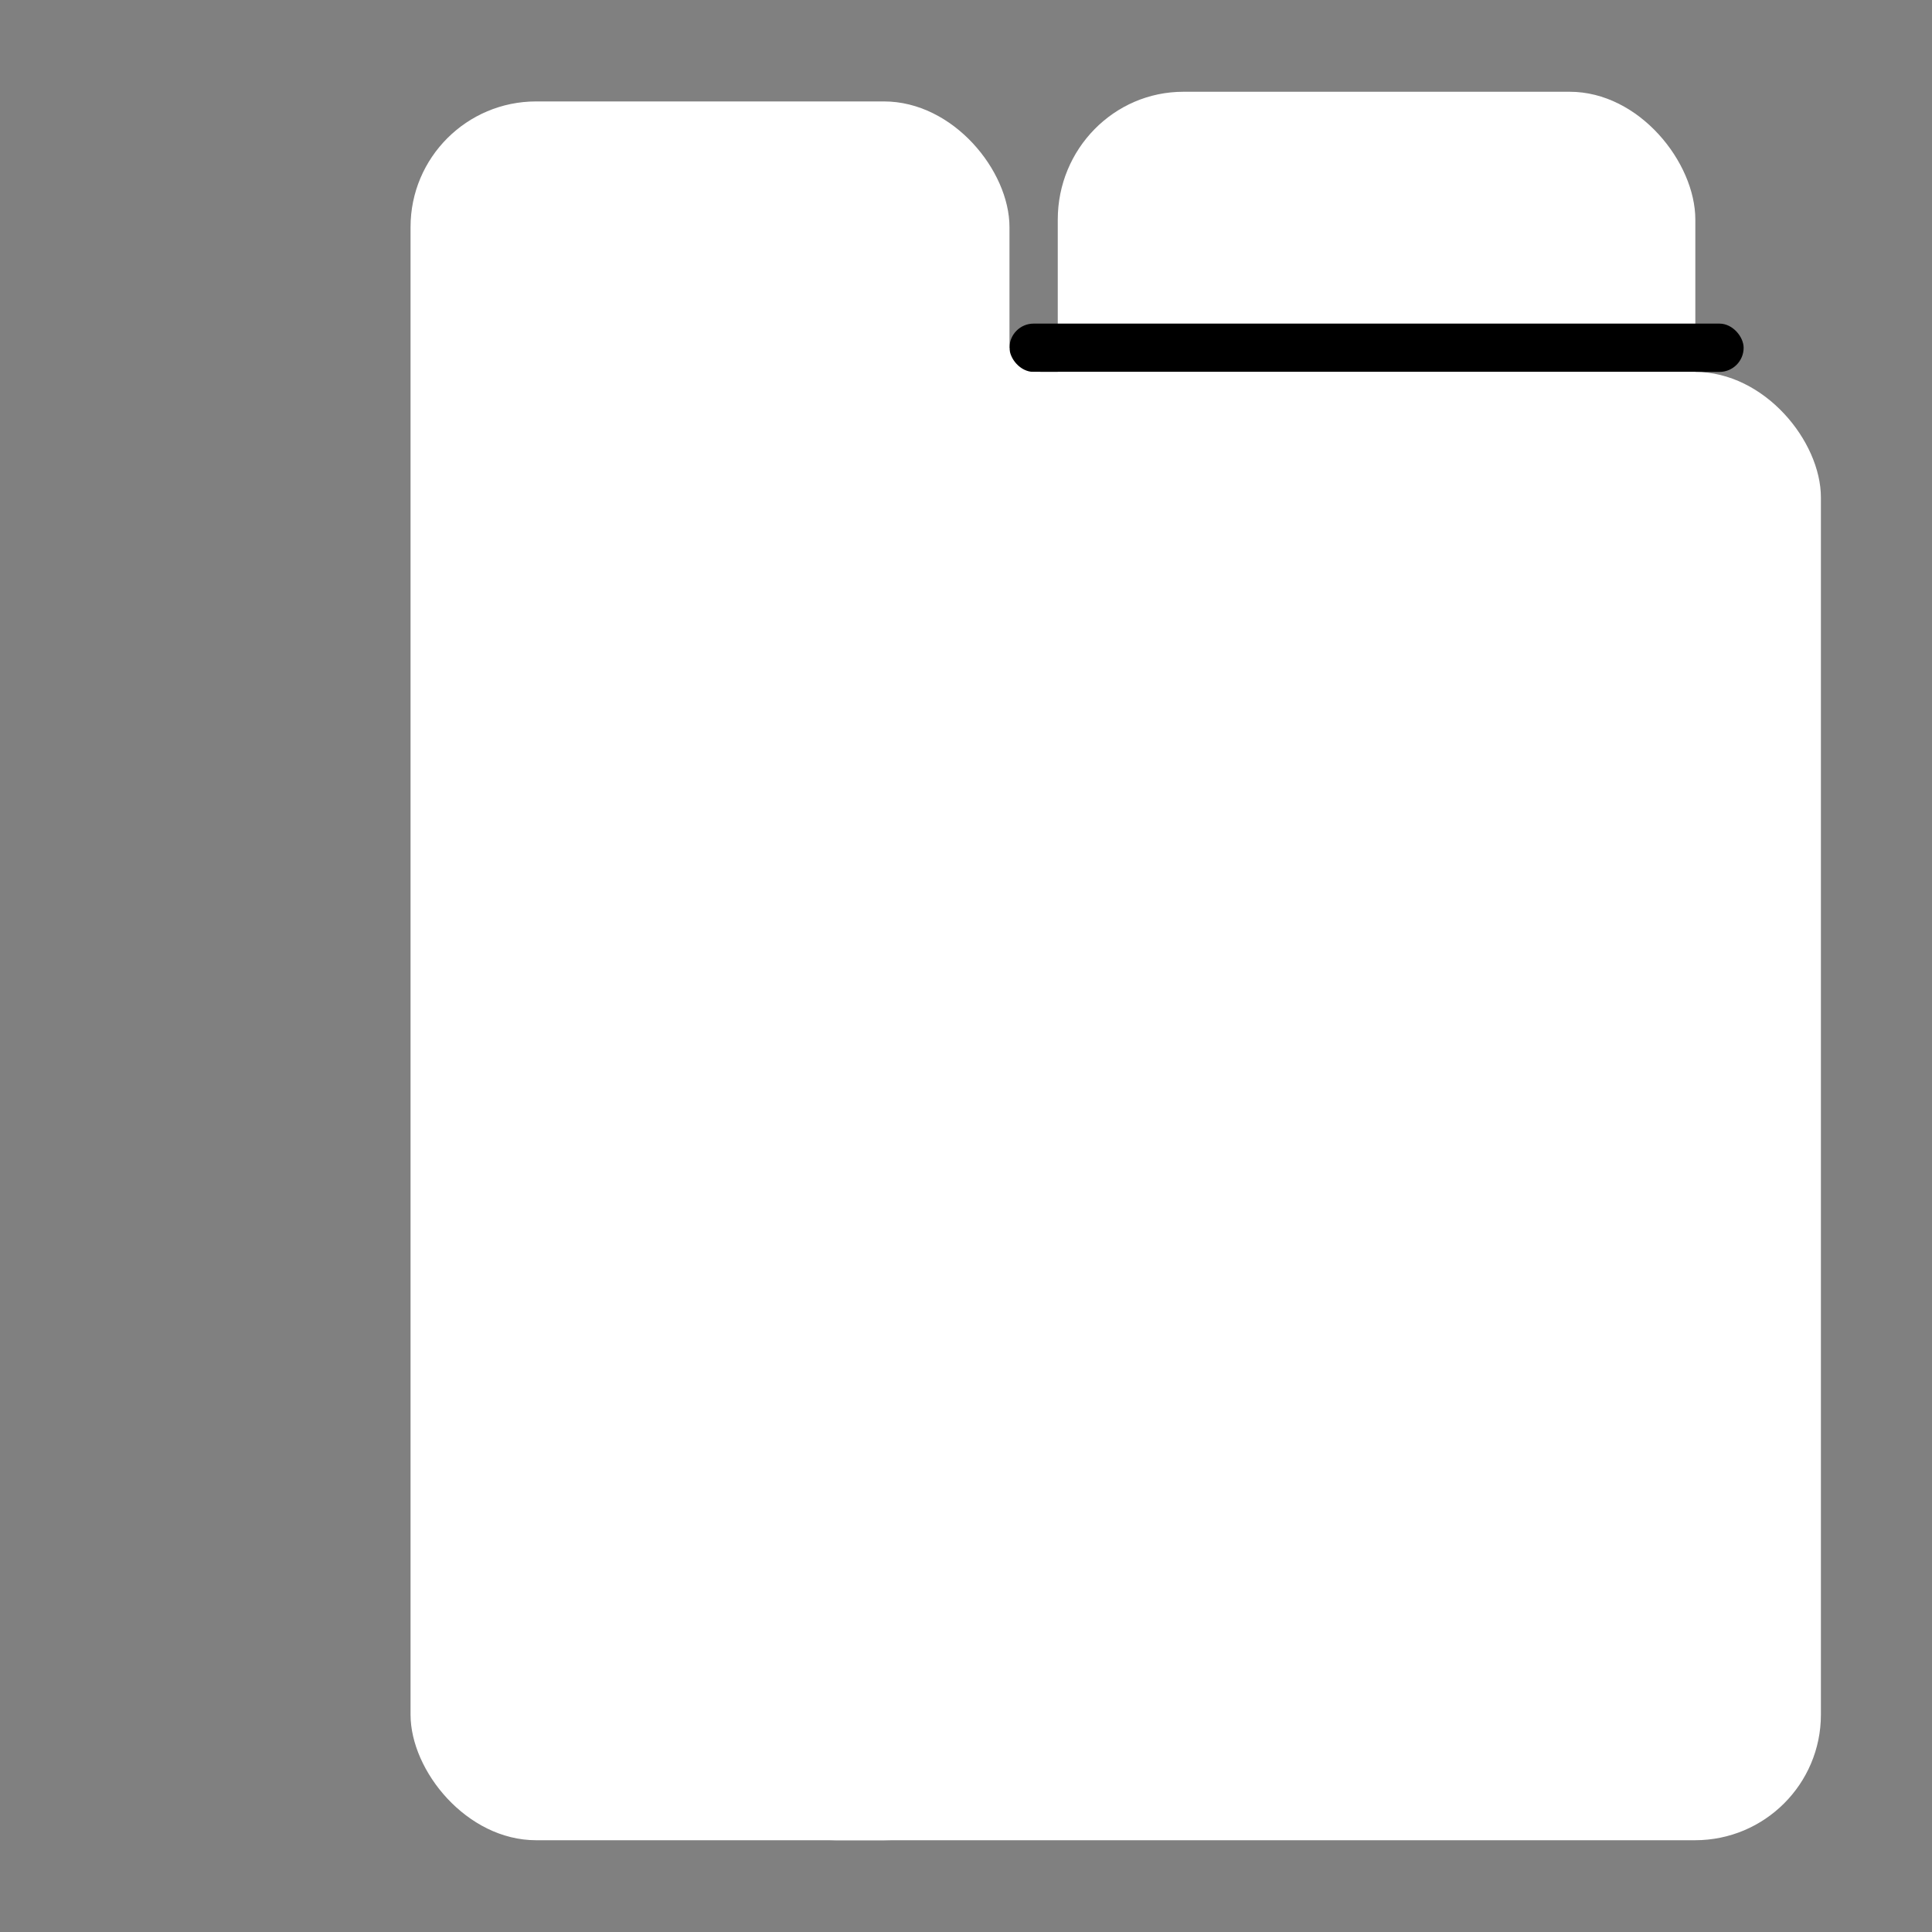 <?xml version="1.0" encoding="UTF-8" standalone="no"?>
<!-- Created with Inkscape (http://www.inkscape.org/) -->

<svg
   xmlns:dc="http://purl.org/dc/elements/1.1/"
   xmlns:cc="http://creativecommons.org/ns#"
   xmlns:rdf="http://www.w3.org/1999/02/22-rdf-syntax-ns#"
   xmlns:svg="http://www.w3.org/2000/svg"
   xmlns="http://www.w3.org/2000/svg"
   xmlns:sodipodi="http://sodipodi.sourceforge.net/DTD/sodipodi-0.dtd"
   xmlns:inkscape="http://www.inkscape.org/namespaces/inkscape"
   width="1000"
   height="1000"
   viewBox="0 0 1000 1000"
   id="svg4166"
   version="1.1"
   inkscape:version="0.91 r13725"
   sodipodi:docname="RE-menu-part1.svg">
  <rect x="0" y="0" width="1000" height="1000" fill="#808080" stroke="none"/>
  <defs
     id="defs4168" />
  <sodipodi:namedview
     id="base"
     pagecolor="#000000"
     bordercolor="#666666"
     borderopacity="1.0"
     inkscape:pageopacity="0"
     inkscape:pageshadow="2"
     inkscape:zoom="0.494974746699999"
     inkscape:cx="163.4760164846731"
     inkscape:cy="508.2315717592313"
     inkscape:document-units="px"
     inkscape:current-layer="g4150"
     showgrid="false"
     units="px"
     showguides="true"
     inkscape:snap-intersection-paths="false"
     inkscape:snap-smooth-nodes="false"
     inkscape:snap-object-midpoints="true"
     inkscape:object-paths="false"
     inkscape:object-nodes="true" />
  <g
     inkscape:label="Ebene 1"
     inkscape:groupmode="layer"
     id="layer1"
     transform="translate(0,-52.362)">
    <g
       id="g4169"
       transform="translate(7.5,2.5)">
      <rect
         y="229.862"
         x="501"
         height="20"
         width="30"
         id="rect4167"
         style="opacity:1;fill:#ffffff;fill-opacity:1;stroke:none;stroke-width:20;stroke-linecap:round;stroke-linejoin:miter;stroke-miterlimit:4;stroke-dasharray:none;stroke-dashoffset:260;stroke-opacity:1" />
      <rect
         ry="66.141"
         rx="65"
         y="97.362"
         x="540"
         height="250"
         width="330"
         id="rect4161"
         style="opacity:1;fill:#ffffff;fill-opacity:1;stroke:none;stroke-width:20;stroke-linecap:round;stroke-linejoin:miter;stroke-miterlimit:4;stroke-dasharray:none;stroke-dashoffset:260;stroke-opacity:1" />
      <rect
         ry="12.5"
         rx="12.5"
         y="217.362"
         x="515"
         height="25"
         width="380"
         id="rect4165"
         style="opacity:1;fill:#000000;fill-opacity:1;stroke:none;stroke-width:20;stroke-linecap:round;stroke-linejoin:miter;stroke-miterlimit:4;stroke-dasharray:none;stroke-dashoffset:260;stroke-opacity:1" />
      <rect
         ry="65"
         rx="65"
         y="102.362"
         x="205"
         height="900"
         width="310"
         id="rect4144"
         style="opacity:1;fill:#ffffff;fill-opacity:1;stroke:none;stroke-width:20;stroke-linecap:round;stroke-linejoin:miter;stroke-miterlimit:4;stroke-dasharray:none;stroke-dashoffset:260;stroke-opacity:1" />
      <rect
         ry="65"
         rx="65.132"
         y="242.362"
         x="360"
         height="760"
         width="575"
         id="rect4144-3"
         style="opacity:1;fill:#ffffff;fill-opacity:1;stroke:none;stroke-width:20;stroke-linecap:round;stroke-linejoin:miter;stroke-miterlimit:4;stroke-dasharray:none;stroke-dashoffset:260;stroke-opacity:1" />
    </g>
    <g
       id="g4150"
       transform="translate(7.5,5)"
       style="fill:#0986d8;fill-opacity:1" />
  </g>
</svg>
